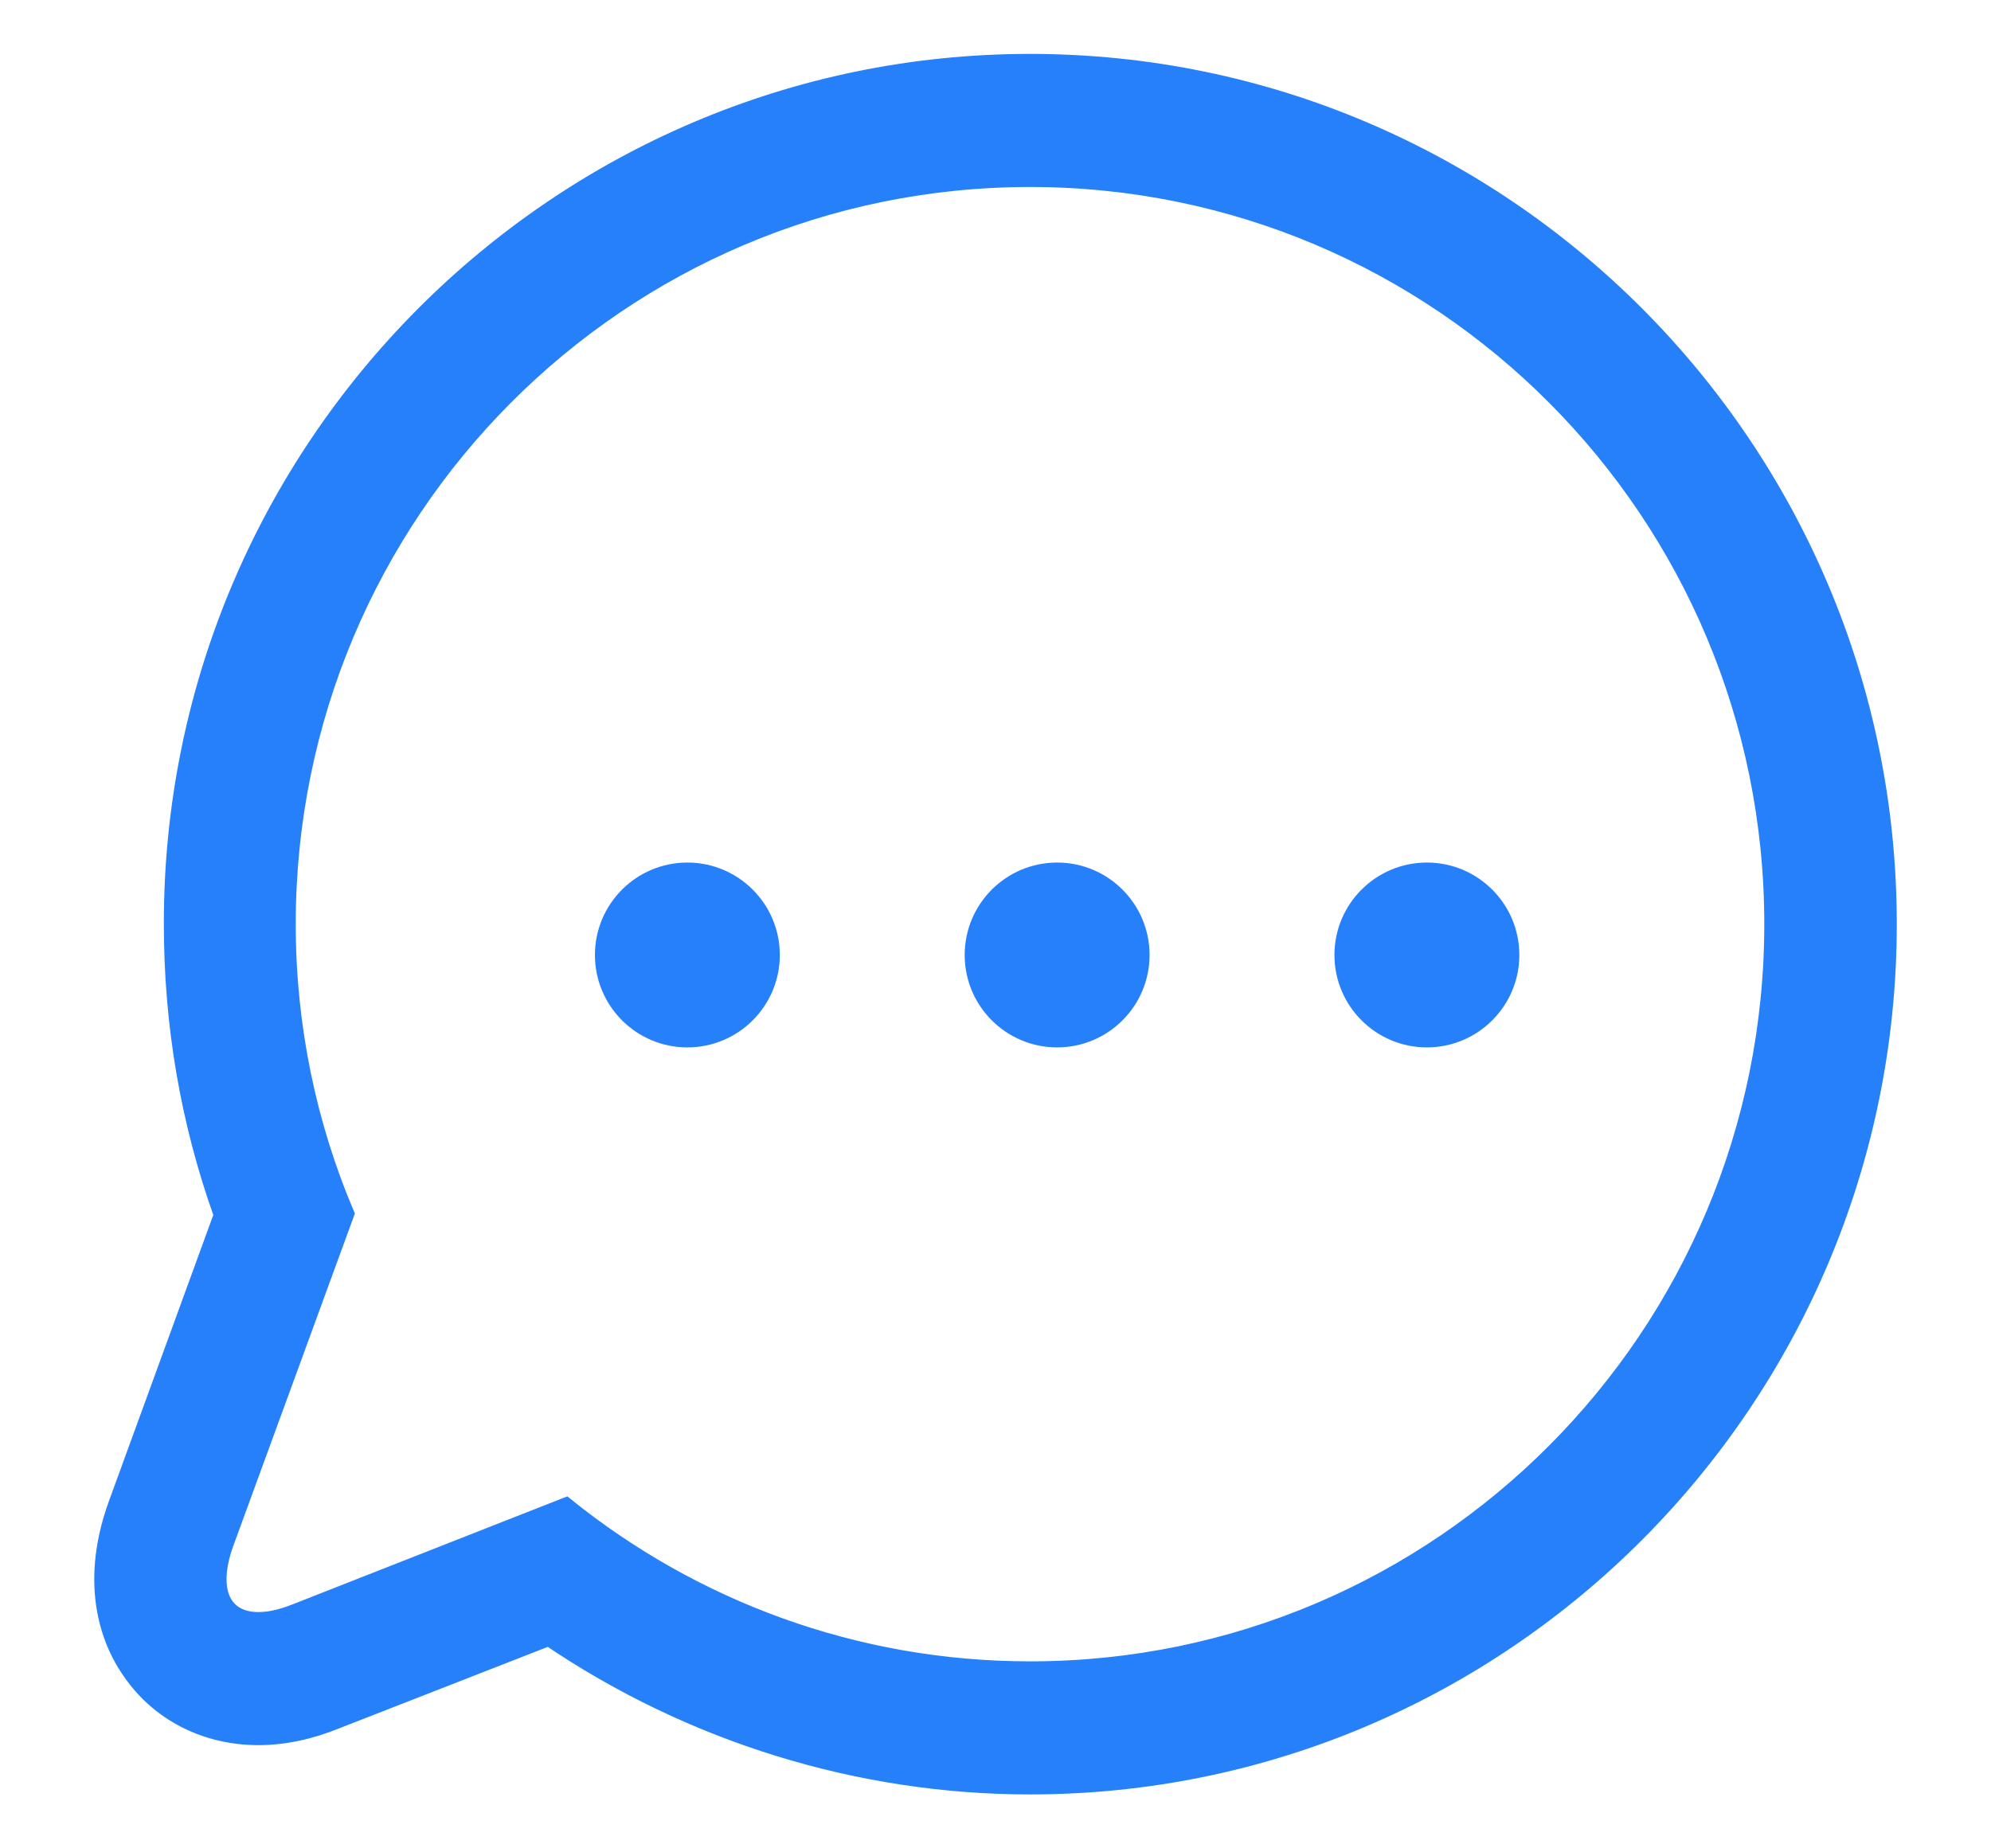 <svg xmlns="http://www.w3.org/2000/svg" xmlns:xlink="http://www.w3.org/1999/xlink" width="28px" height="26px" viewBox="0 0 31 30" version="1.1">
  <g id="Page-1" stroke="none" fill="none" fill-rule="evenodd">
    <g id="comments-opt" transform="translate(1, 1)" fill="#2680f9">
      <g id="comments" transform="translate(14.5, 14) scale(-1, 1) translate(-14.5, -14)">
        <path d="M28.77 23.41L27.06 18.72C27.6 17.21 27.87 15.63 27.87 14 27.88 6.28 21.62 0 13.94 0 6.25 0 0 6.28 0 14 0 21.72 6.25 28 13.94 28 16.72 28 19.45 27.15 21.75 25.59L25.18 26.93C25.62 27.11 26.05 27.2 26.46 27.2 27.32 27.2 28.08 26.81 28.54 26.14 28.84 25.72 29.27 24.79 28.77 23.41ZM26.46 25.29C26.29 25.29 26.1 25.25 25.87 25.16L21.47 23.43C19.41 25.09 16.79 26.09 13.94 26.09 7.29 26.09 1.9 20.68 1.9 14 1.9 7.32 7.29 1.91 13.94 1.91 20.59 1.91 25.98 7.32 25.98 14 25.98 15.67 25.64 17.26 25.03 18.7L26.99 24.06C27.26 24.82 27.03 25.29 26.46 25.29Z" id="Shape" stroke="#2680f9" stroke-width=".25px"/>
        <circle id="Oval" cx="19.5" cy="14.5" r="1.5"/>
        <circle id="Oval" cx="13.5" cy="14.5" r="1.5"/>
        <circle id="Oval" cx="7.5" cy="14.5" r="1.5"/>
      </g>
    </g>
  </g>
</svg>
